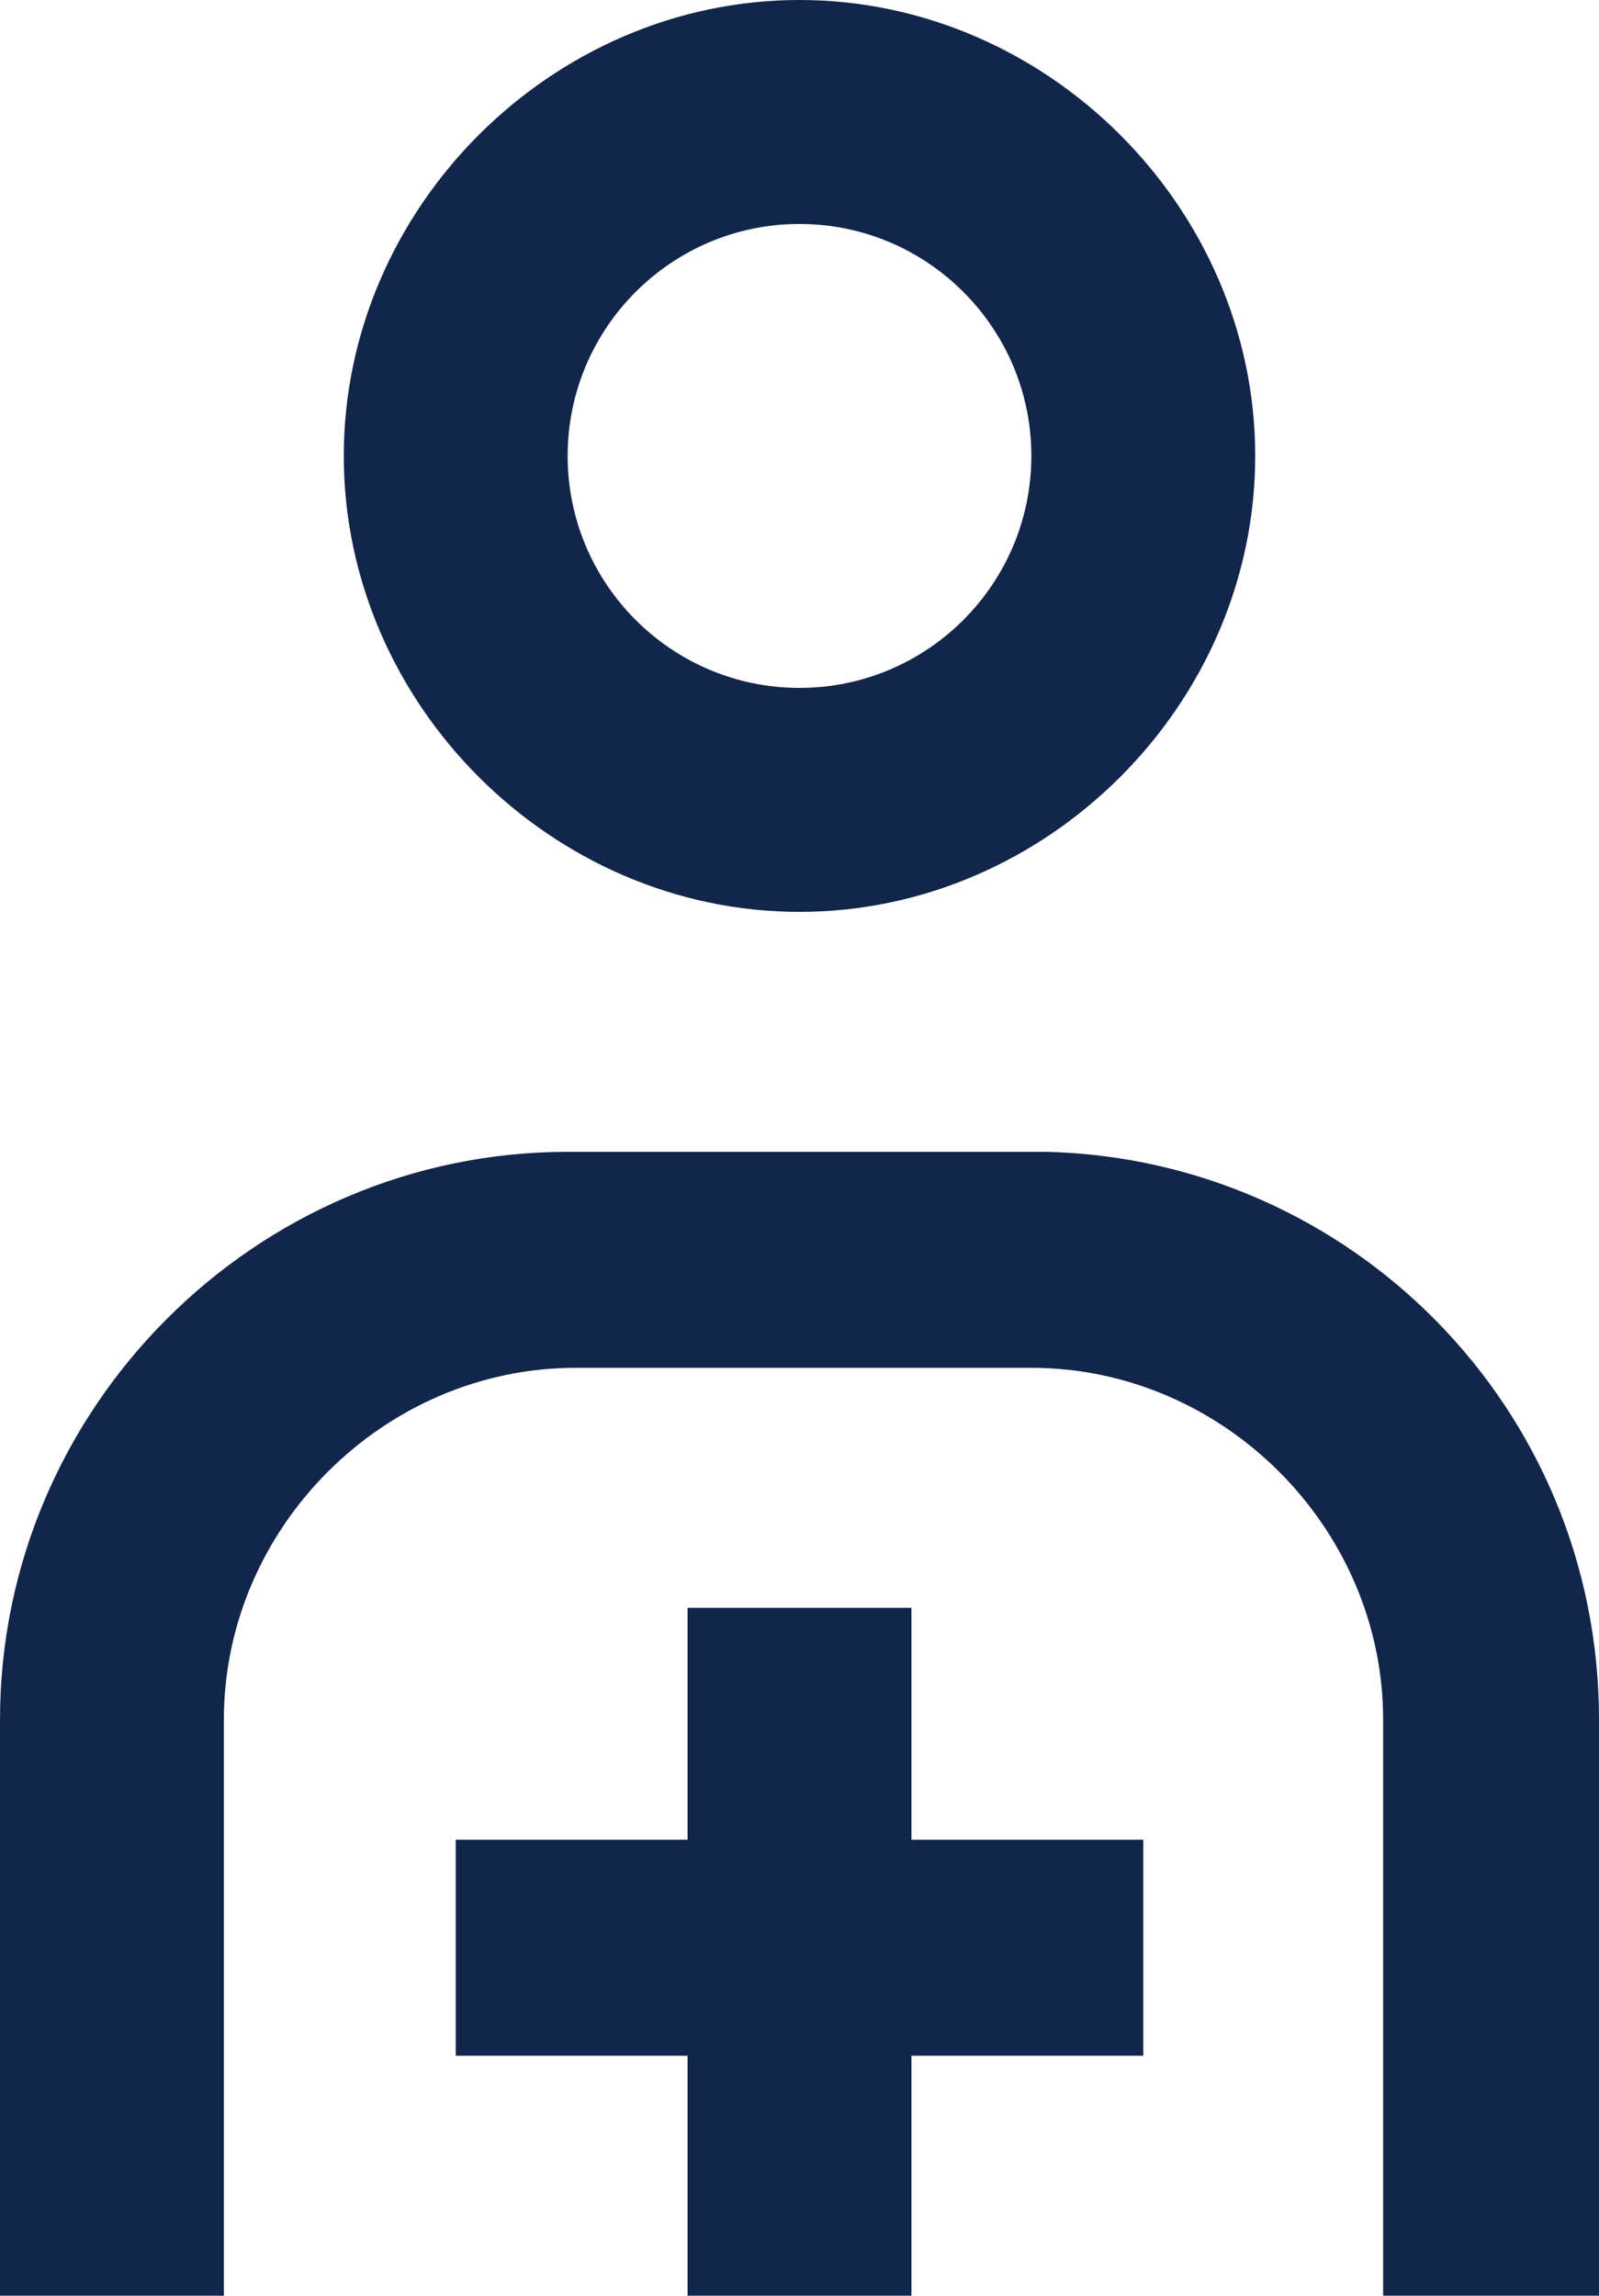<svg xmlns="http://www.w3.org/2000/svg" xmlns:xlink="http://www.w3.org/1999/xlink" viewBox="0 0 20 28.7"><defs><path id="a" d="M-357.6 115.4l-4.4 4.4-4.4-4.4-1.1 1.1 4.4 4.4-4.4 4.4 1.1 1.1 4.4-4.4 4.4 4.4 1.1-1.1-4.4-4.4 4.4-4.4z"/></defs><clipPath id="b"><use xlink:href="#a" overflow="visible"/></clipPath><g clip-path="url(#b)"><defs><path id="c" d="M-644.5-807.6h1280v1659h-1280z"/></defs></g><g fill="#12254A"><path d="M11.4 20.1H8.6V23H5.7v2.7h2.9v3h2.8v-3h2.9V23h-2.9z"/><path d="M13.1 14.4h-6c-3.9 0-7.1 3.2-7.1 7.1v7.2h2.8v-7.2c0-2.4 2-4.4 4.4-4.4h5.7c2.4 0 4.4 2 4.4 4.4v7.2H20v-7.2c0-3.9-3.1-7-6.9-7.1zM10 11.4c3.1 0 5.7-2.6 5.7-5.7S13.1 0 10 0 4.3 2.6 4.3 5.7s2.6 5.7 5.7 5.7zm0-8.6c1.6 0 2.9 1.3 2.9 2.9S11.6 8.6 10 8.6 7.1 7.3 7.1 5.7 8.4 2.8 10 2.8z"/></g></svg>